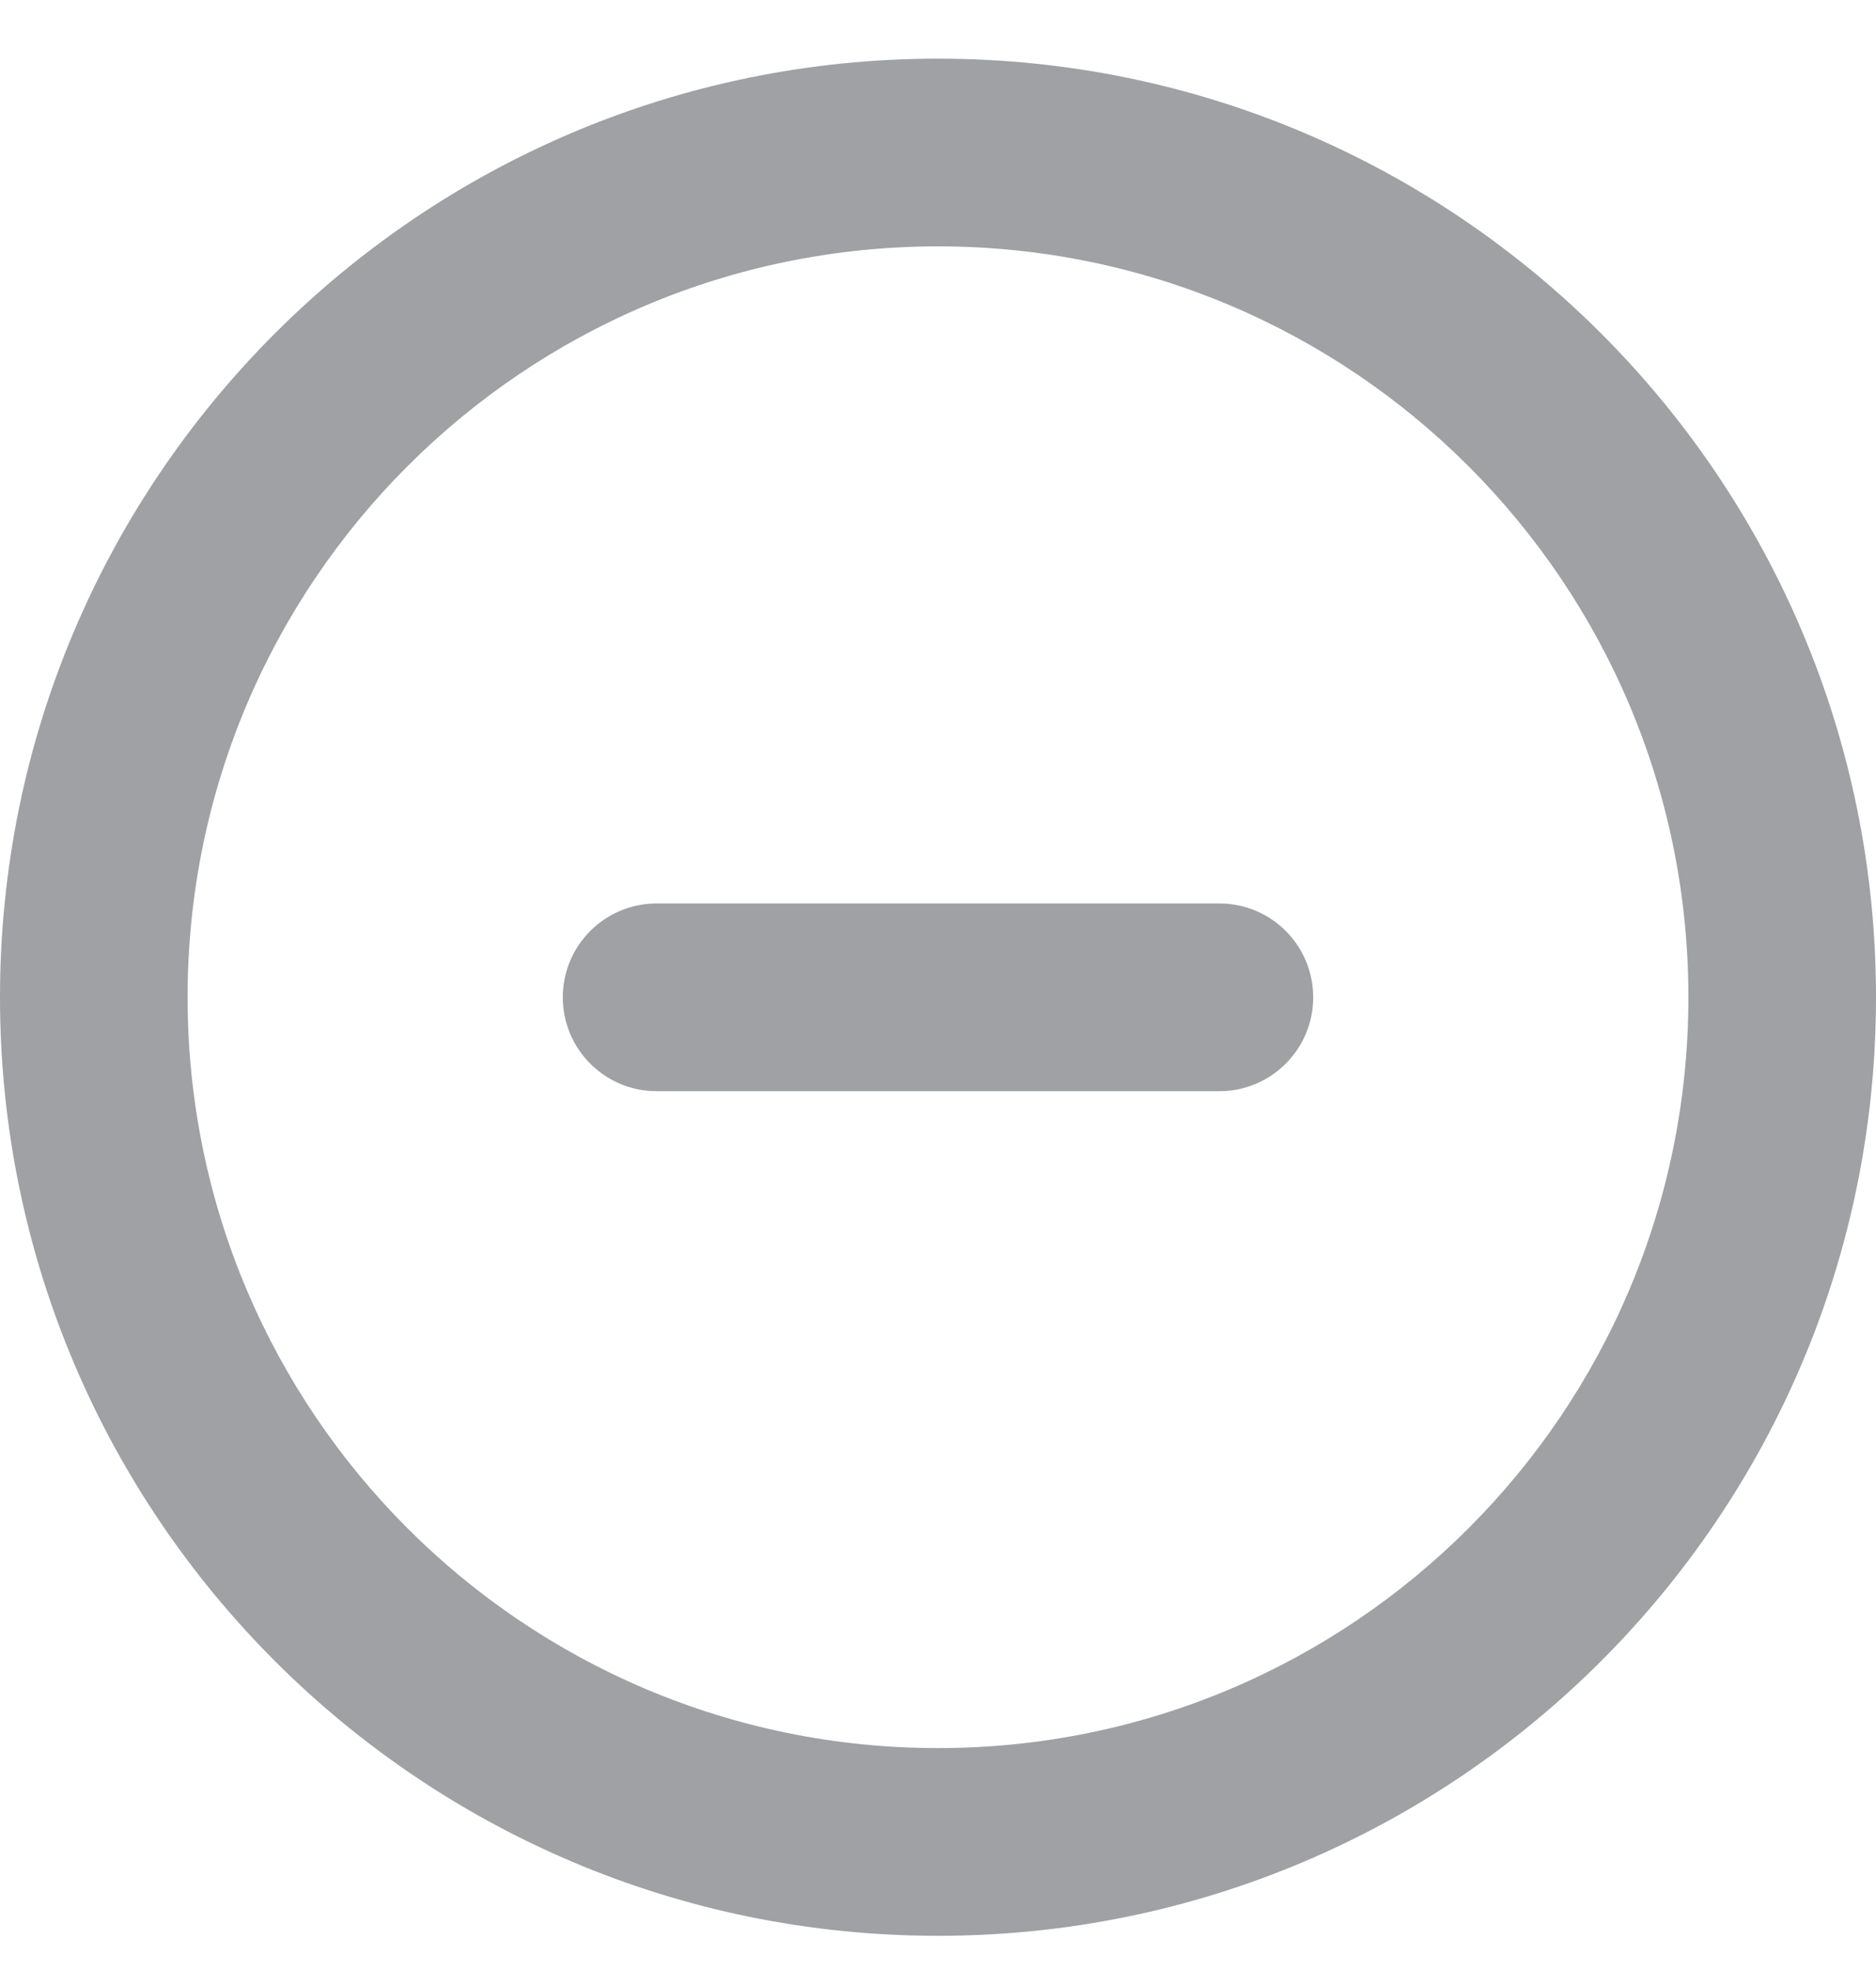 <svg xmlns="http://www.w3.org/2000/svg" width="20" height="21" fill="none" viewBox="0 0 20 21">
    <g fill="#9FA1A4" fill-rule="evenodd" clip-path="url(#clip0)" clip-rule="evenodd">
        <path d="M10 2.625c-4.418 0-8 3.582-8 8 0 4.419 3.582 8 8 8s8-3.581 8-8c0-4.418-3.582-8-8-8zm-10 8c0-5.522 4.477-10 10-10s10 4.478 10 10c0 5.523-4.477 10-10 10s-10-4.477-10-10z"/>
        <path d="M6 10.626c0-.553.448-1 1-1h6c.552 0 1 .447 1 1 0 .552-.448 1-1 1H7c-.552 0-1-.448-1-1z"/>
    </g>
    <defs>
        <clipPath id="clip0">
            <path fill="#fff" d="M0 0H20V20H0z" transform="translate(0 .625)"/>
        </clipPath>
    </defs>
</svg>
